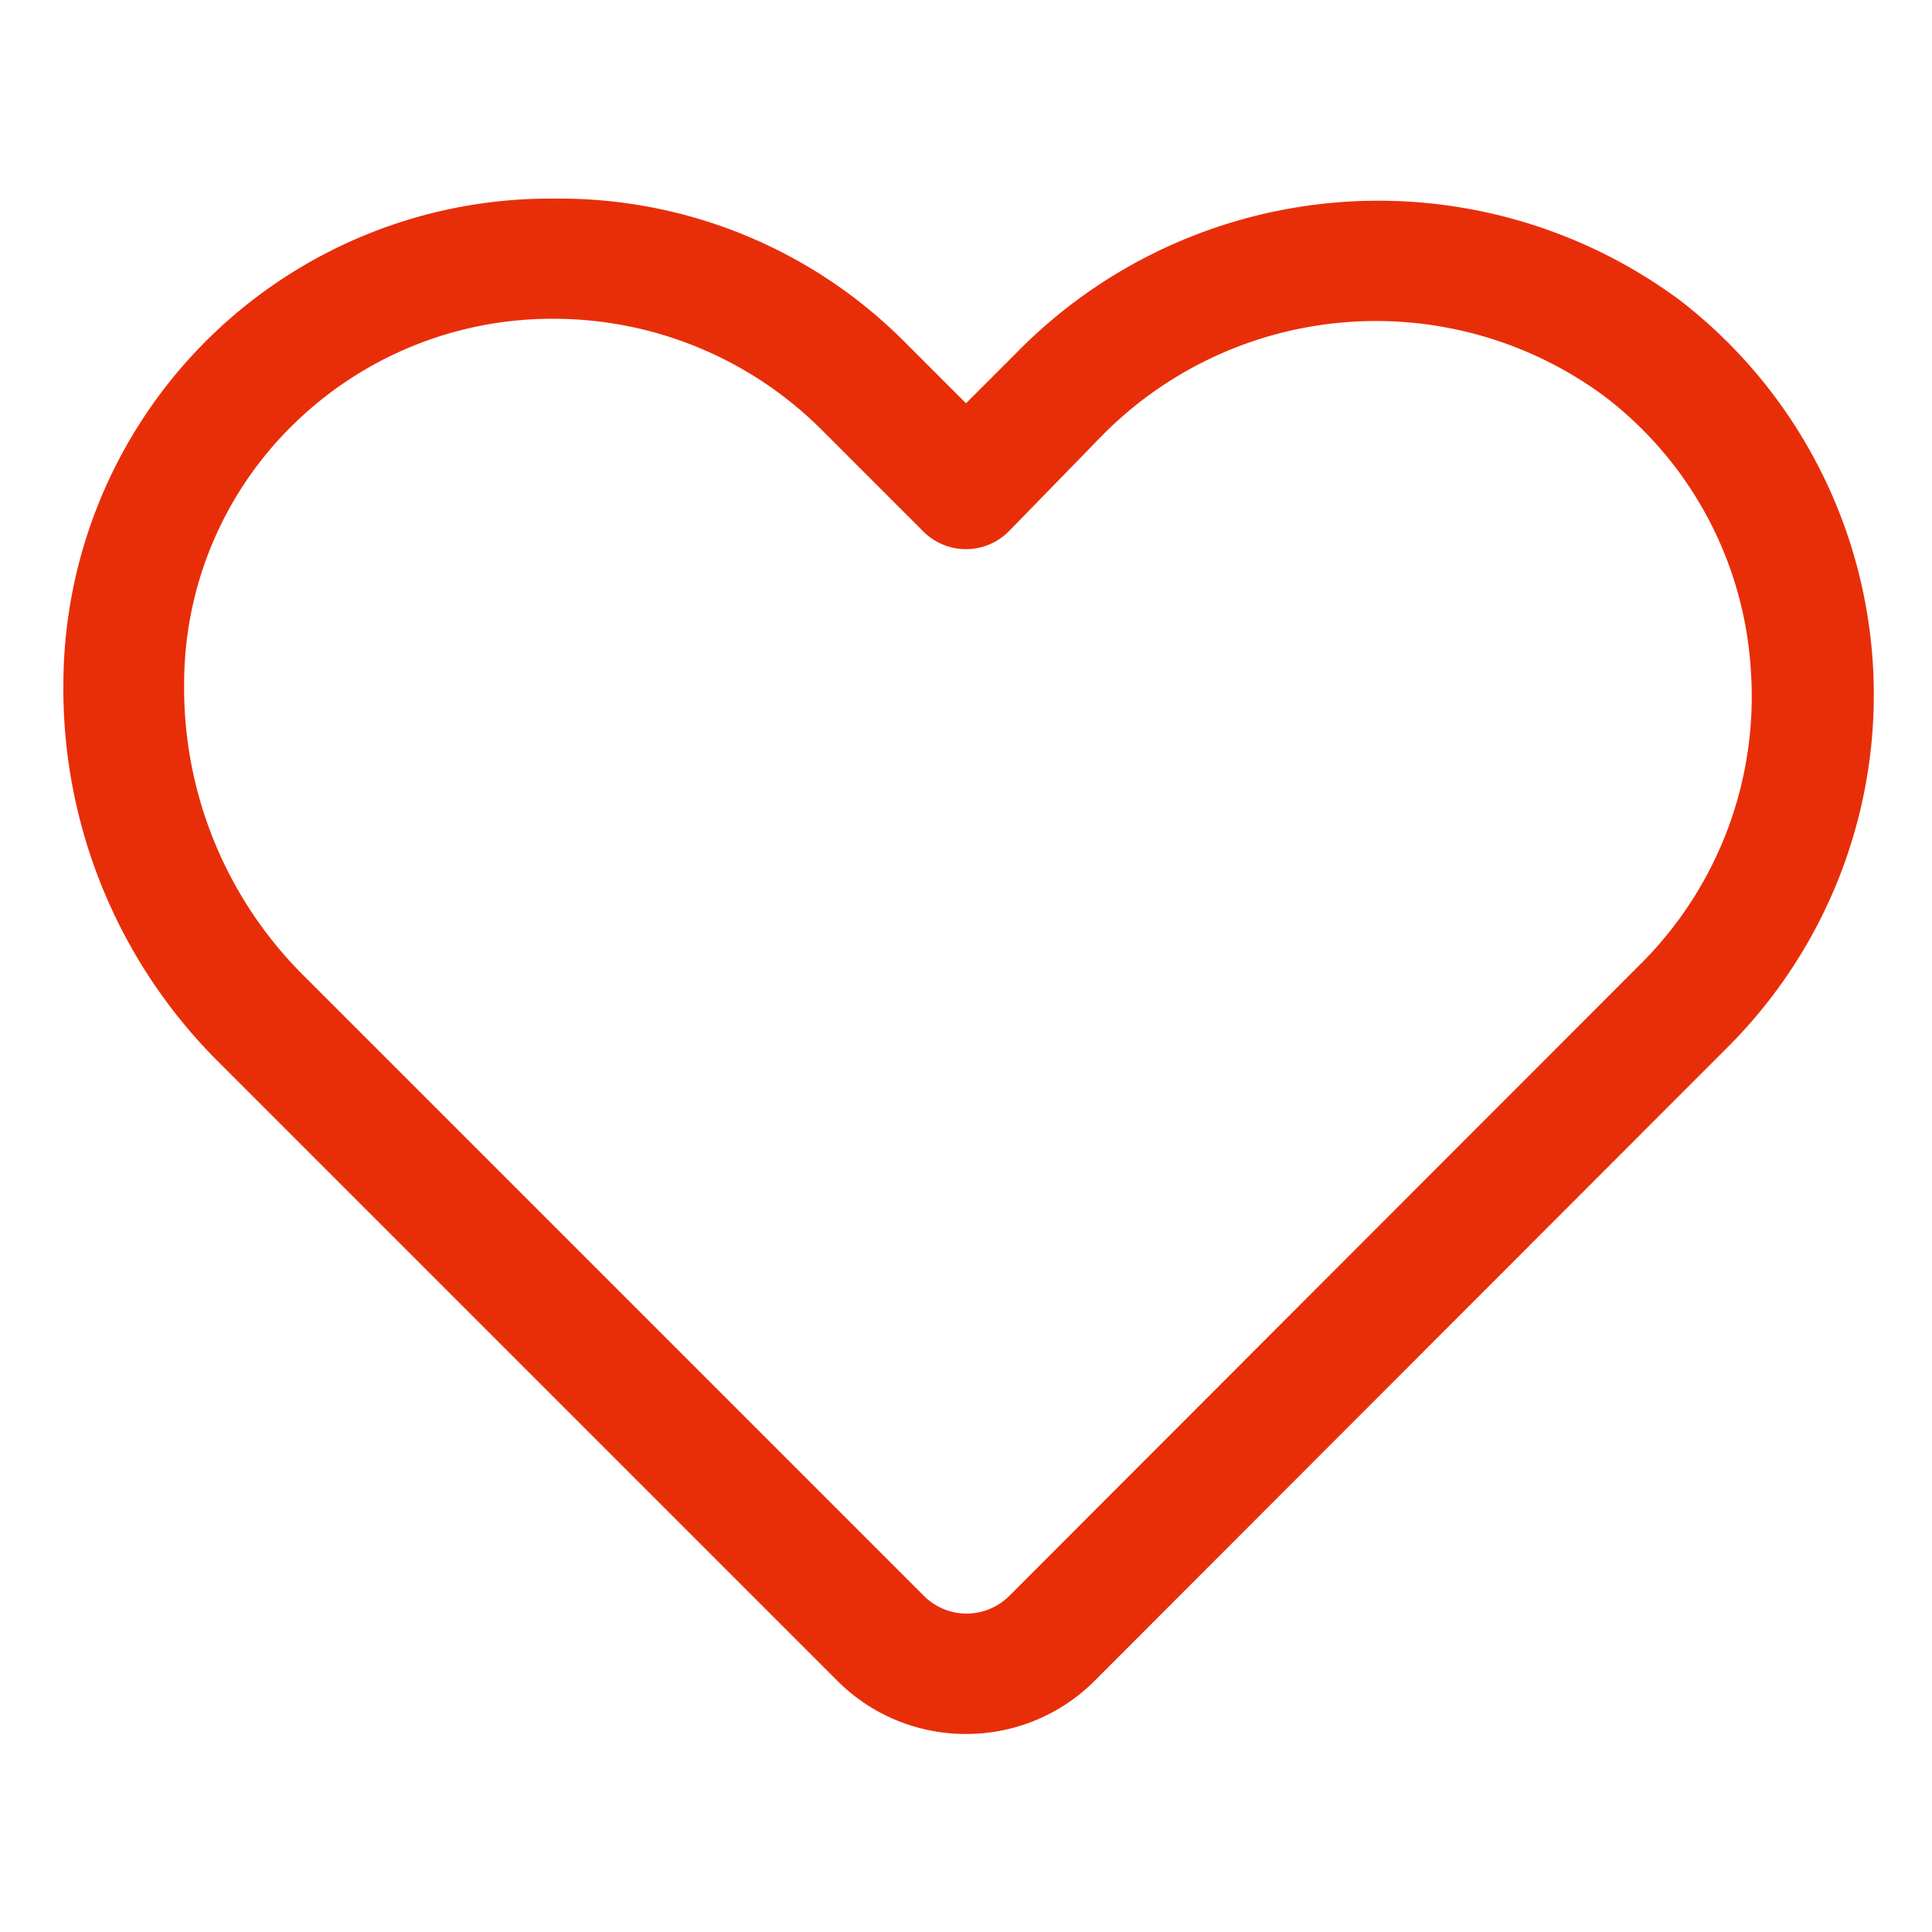 <svg viewBox="0 0 32 32" xmlns="http://www.w3.org/2000/svg"><path d="M16 28.72a3 3 0 0 1-2.13-.88l-10.3-10.3a8.72 8.72 0 0 1-2.52-6.25 8.06 8.06 0 0 1 8.14-8A8.06 8.06 0 0 1 15 5.68l1 1 .82-.82a8.39 8.39 0 0 1 11-.89 8.25 8.25 0 0 1 .81 12.36l-10.5 10.51a3 3 0 0 1-2.13.88ZM9.15 5.28A6.12 6.12 0 0 0 4.89 7a6 6 0 0 0-1.84 4.33A6.72 6.72 0 0 0 5 16.13l10.3 10.3a1 1 0 0 0 1.42 0l10.51-10.52a6.25 6.25 0 0 0 1.77-4.8 6.18 6.18 0 0 0-2.43-4.55 6.37 6.37 0 0 0-8.37.71L16.71 8.8a1 1 0 0 1-1.42 0l-1.7-1.7a6.28 6.28 0 0 0-4.4-1.82Z" data-name="Layer 54" fill="#e82e09" class="fill-101820"></path></svg>